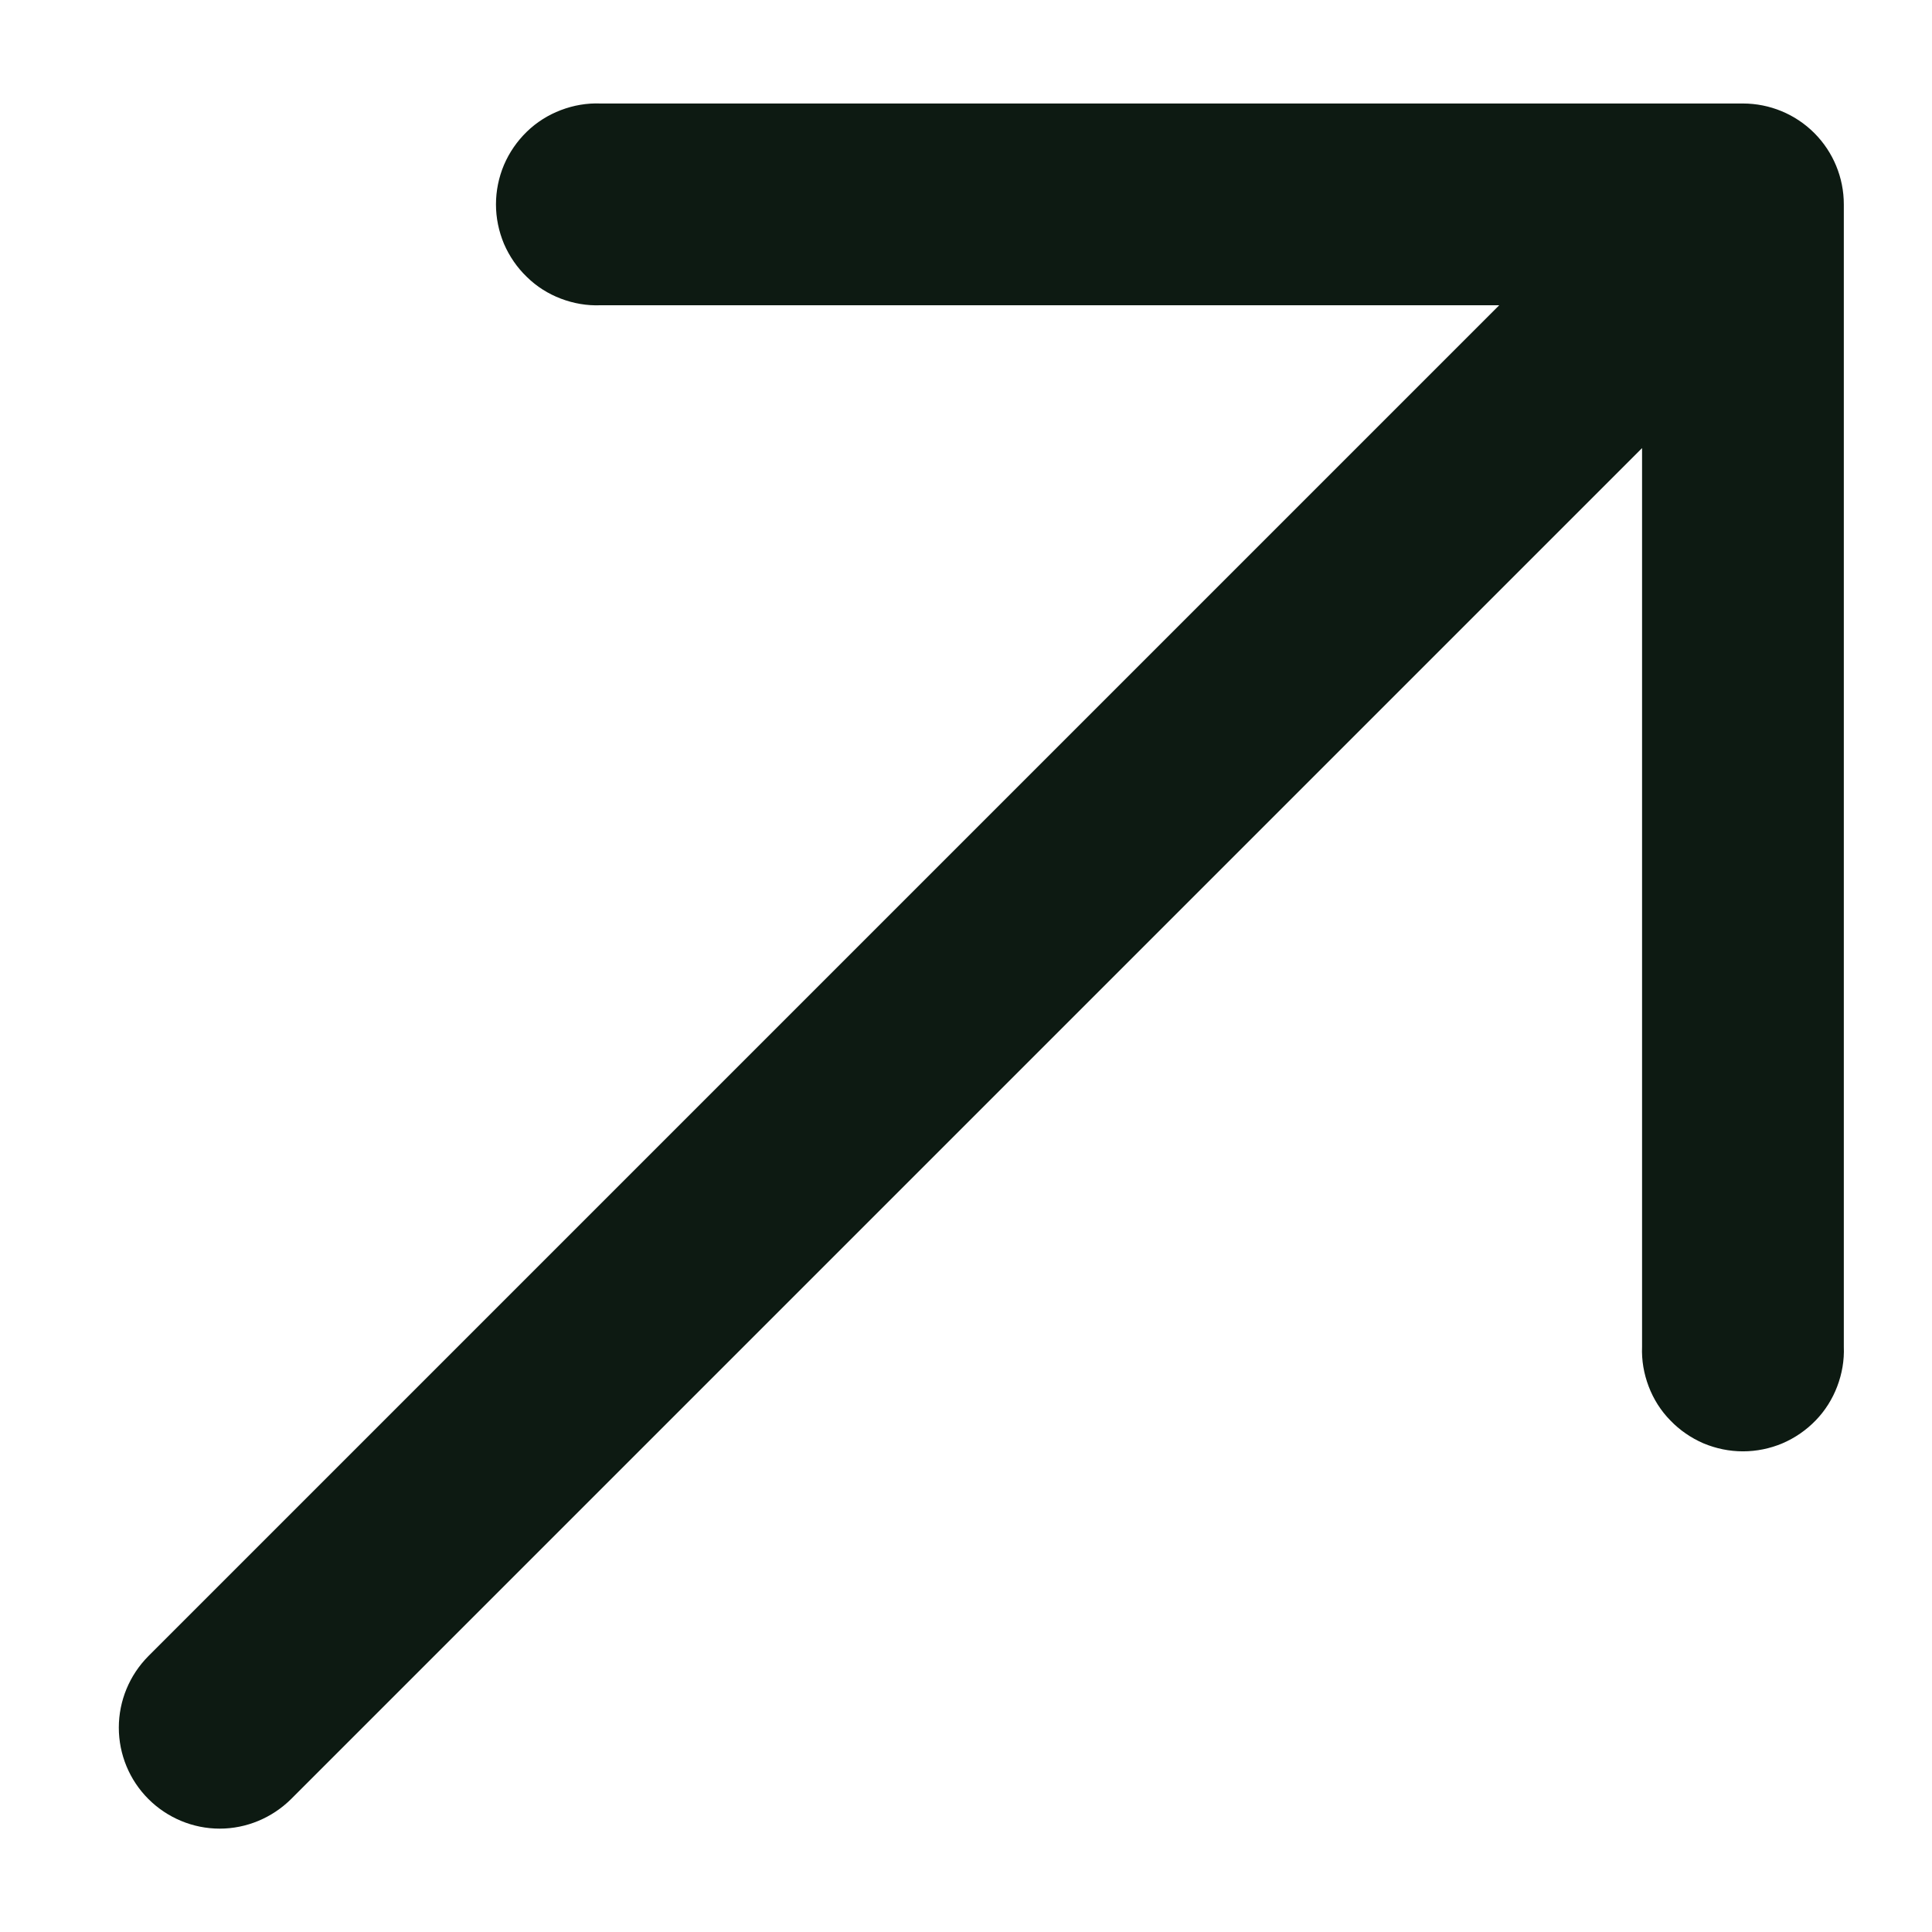 <svg width="14" height="14" viewBox="0 0 14 14" fill="none" xmlns="http://www.w3.org/2000/svg">
<path fill-rule="evenodd" clip-rule="evenodd" d="M12.63 0.75C12.824 0.75 13.01 0.827 13.147 0.964C13.284 1.101 13.361 1.287 13.361 1.481L13.361 9.759C13.365 9.858 13.348 9.955 13.313 10.047C13.278 10.139 13.225 10.223 13.157 10.293C13.088 10.364 13.007 10.42 12.916 10.459C12.826 10.497 12.728 10.517 12.63 10.517C12.532 10.517 12.435 10.497 12.344 10.459C12.254 10.42 12.172 10.364 12.104 10.293C12.035 10.223 11.982 10.139 11.947 10.047C11.912 9.955 11.895 9.858 11.899 9.759L11.899 3.247L2.11 13.036C1.972 13.173 1.786 13.251 1.592 13.251C1.398 13.251 1.212 13.173 1.075 13.036C0.938 12.899 0.861 12.713 0.861 12.519C0.861 12.325 0.938 12.139 1.075 12.001L10.864 2.212L4.352 2.212C4.253 2.216 4.156 2.199 4.064 2.164C3.972 2.129 3.888 2.076 3.818 2.007C3.747 1.939 3.691 1.857 3.652 1.767C3.614 1.676 3.594 1.579 3.594 1.481C3.594 1.383 3.614 1.285 3.652 1.195C3.691 1.104 3.747 1.023 3.818 0.954C3.888 0.886 3.972 0.833 4.064 0.798C4.156 0.763 4.253 0.746 4.352 0.75L12.63 0.75Z" fill="#0D1A12"/>
</svg>
